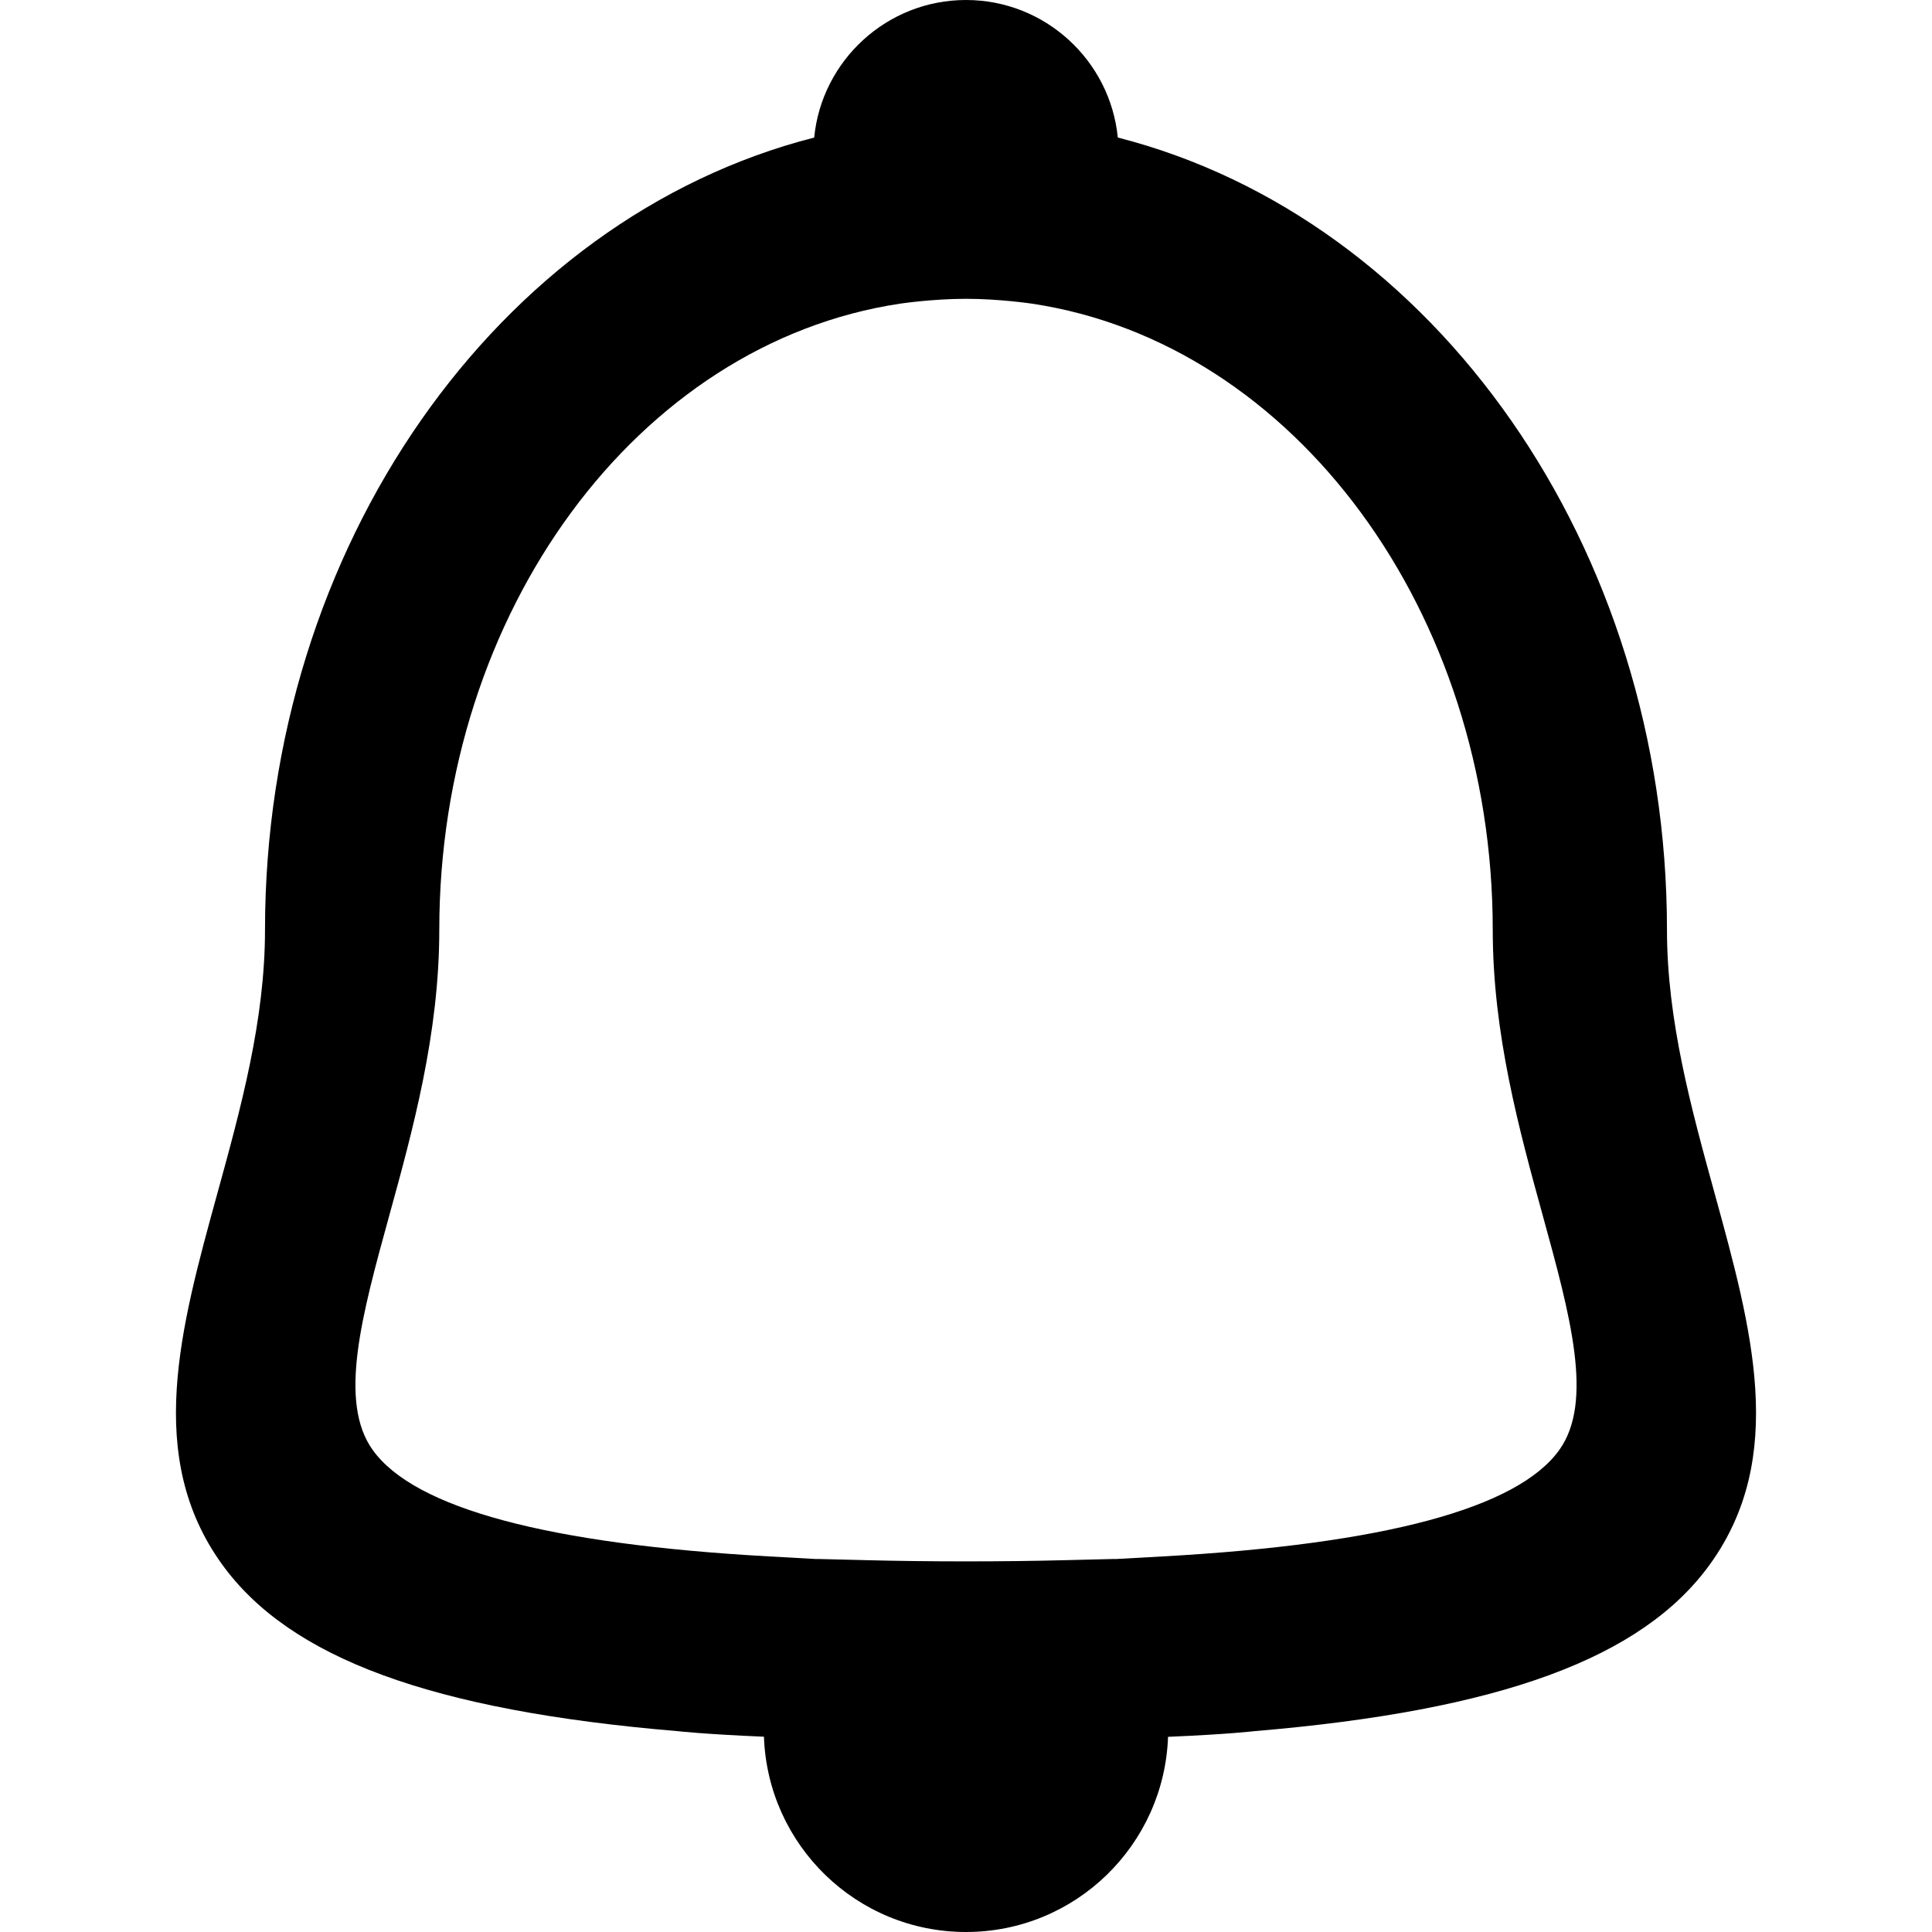 <?xml version="1.0" encoding="iso-8859-1"?>
<!-- Generator: Adobe Illustrator 16.0.0, SVG Export Plug-In . SVG Version: 6.00 Build 0)  -->
<!DOCTYPE svg PUBLIC "-//W3C//DTD SVG 1.1//EN" "http://www.w3.org/Graphics/SVG/1.1/DTD/svg11.dtd">
<svg version="1.1" id="Capa_1" xmlns="http://www.w3.org/2000/svg" xmlns:xlink="http://www.w3.org/1999/xlink" x="0px" y="0px"
	 width="96.635px" height="96.635px" viewBox="0 0 96.635 96.635" style="enable-background:new 0 0 96.635 96.635;"
	 xml:space="preserve">
<g>
	<path d="M85.764,59.697c-1.172-4.26-2.385-8.664-2.385-13.185c0-19.13-11.61-35.58-27.469-39.633C55.532,3.024,52.271,0,48.317,0
		c-3.953,0-7.215,3.023-7.593,6.88c-15.858,4.053-27.469,20.503-27.469,39.633c0,4.521-1.212,8.925-2.385,13.185
		c-1.866,6.774-3.627,13.175,0.224,18.531c3.382,4.703,10.479,7.326,22.796,8.36c0,0,1.273,0.149,4.321,0.278
		c0.189,5.425,4.636,9.768,10.106,9.768c5.468,0,9.914-4.34,10.106-9.762c3.078-0.131,4.321-0.284,4.321-0.284
		c12.317-1.034,19.414-3.657,22.796-8.36C89.392,72.873,87.63,66.473,85.764,59.697z M77.988,72.531
		c-2.095,2.914-8.767,4.703-19.826,5.318l-2.394,0.133l-0.002-0.006l-2.396,0.059c-1.601,0.041-3.277,0.062-5.053,0.062
		s-3.453-0.021-5.053-0.062l-2.396-0.059l-0.002,0.006l-2.394-0.133c-11.061-0.615-17.731-2.404-19.826-5.318
		c-1.74-2.42-0.551-6.738,0.826-11.739c1.172-4.257,2.5-9.081,2.5-14.278c0-15.883,9.907-29.35,23.044-31.325
		c0,0,1.613-0.243,3.302-0.243s3.302,0.243,3.302,0.243c13.137,1.976,23.044,15.442,23.044,31.325c0,5.197,1.328,10.021,2.5,14.278
		C78.54,65.793,79.729,70.111,77.988,72.531z"/>
</g>
<g>
</g>
<g>
</g>
<g>
</g>
<g>
</g>
<g>
</g>
<g>
</g>
<g>
</g>
<g>
</g>
<g>
</g>
<g>
</g>
<g>
</g>
<g>
</g>
<g>
</g>
<g>
</g>
<g>
</g>
</svg>
